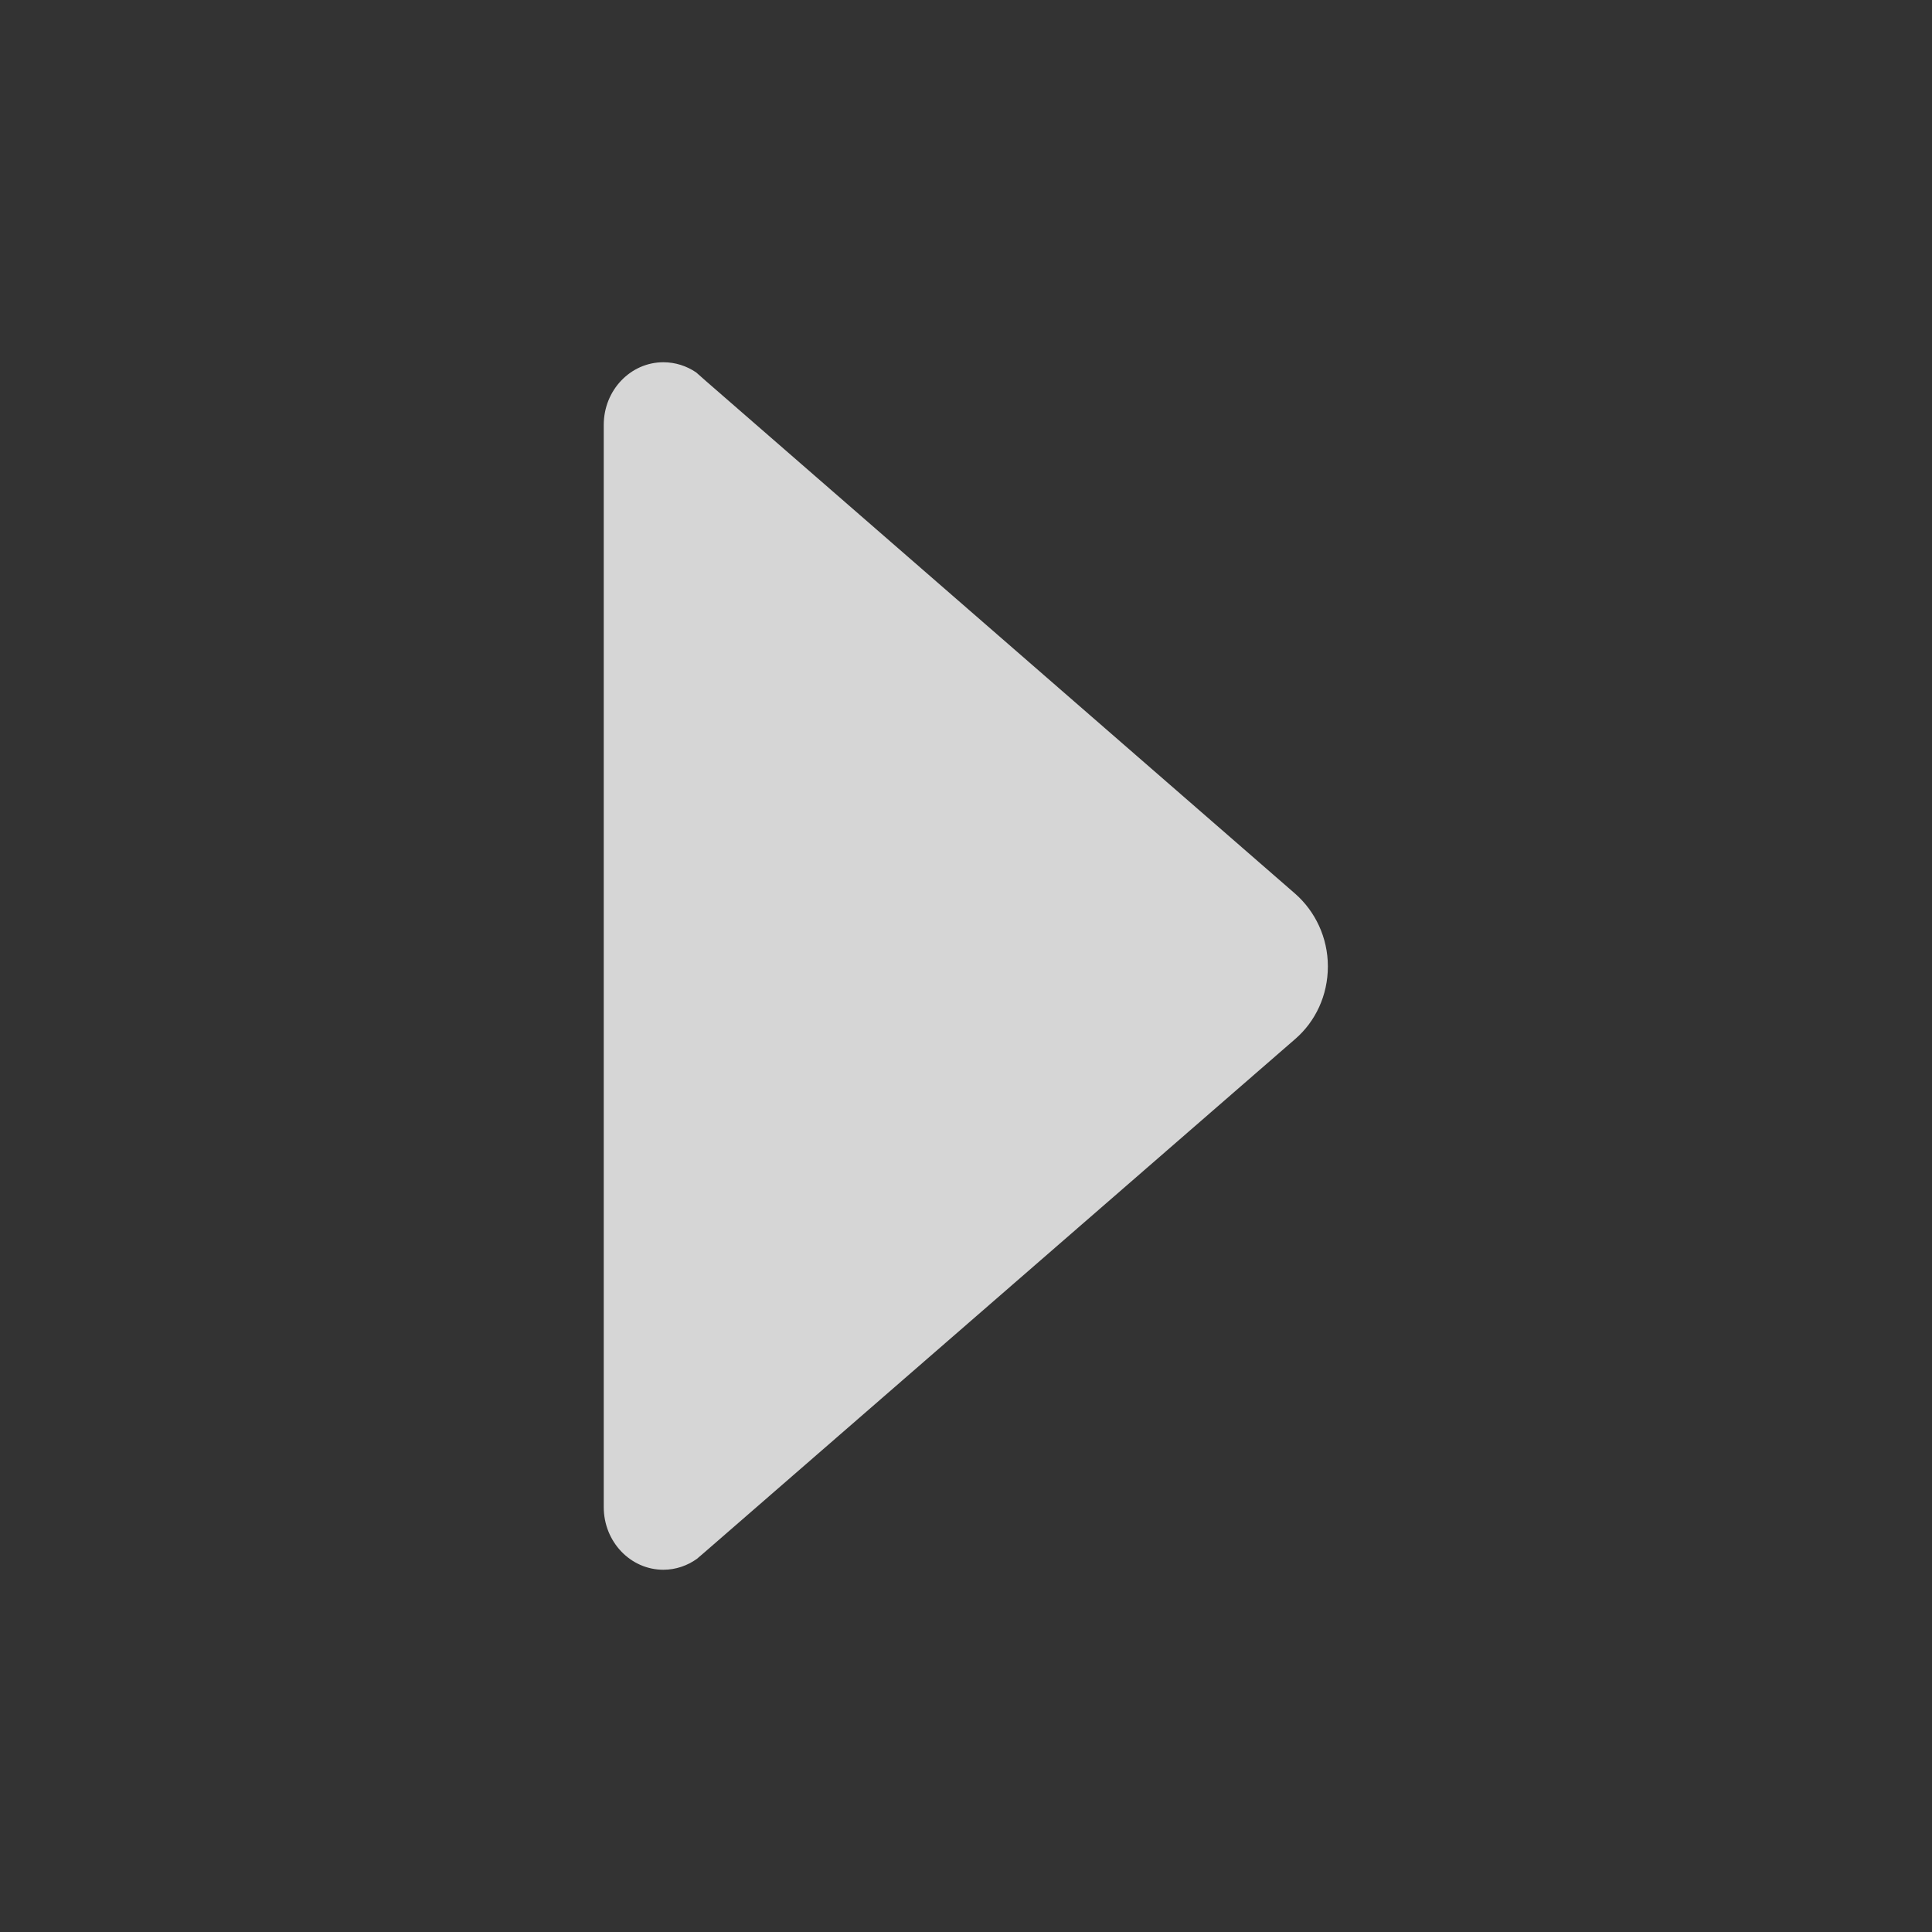 <?xml version="1.0"?>
<svg width="512" height="512" xmlns="http://www.w3.org/2000/svg" xmlns:svg="http://www.w3.org/2000/svg">
 <rect width="100%" height="100%" fill="#333333" stroke="none"/>
 <g>
  <title>Layer 1</title>
  <path fill-opacity="0.8" fill="#ffffff" id="svg_1" d="m184.7,413.1l2.1,-1.8l156.5,-136c5.3,-4.6 8.6,-11.5 8.6,-19.2c0,-7.7 -3.4,-14.6 -8.6,-19.2l-156.2,-135.9l-2.6,-2.3c-2.5,-1.7 -5.5,-2.7 -8.7,-2.7c-8.7,0 -15.8,7.4 -15.8,16.6l0,0l0,286.8l0,0c0,9.2 7.1,16.6 15.8,16.6c3.3,0 6.4,-1.1 8.9,-2.9z"/>
 </g>
</svg>